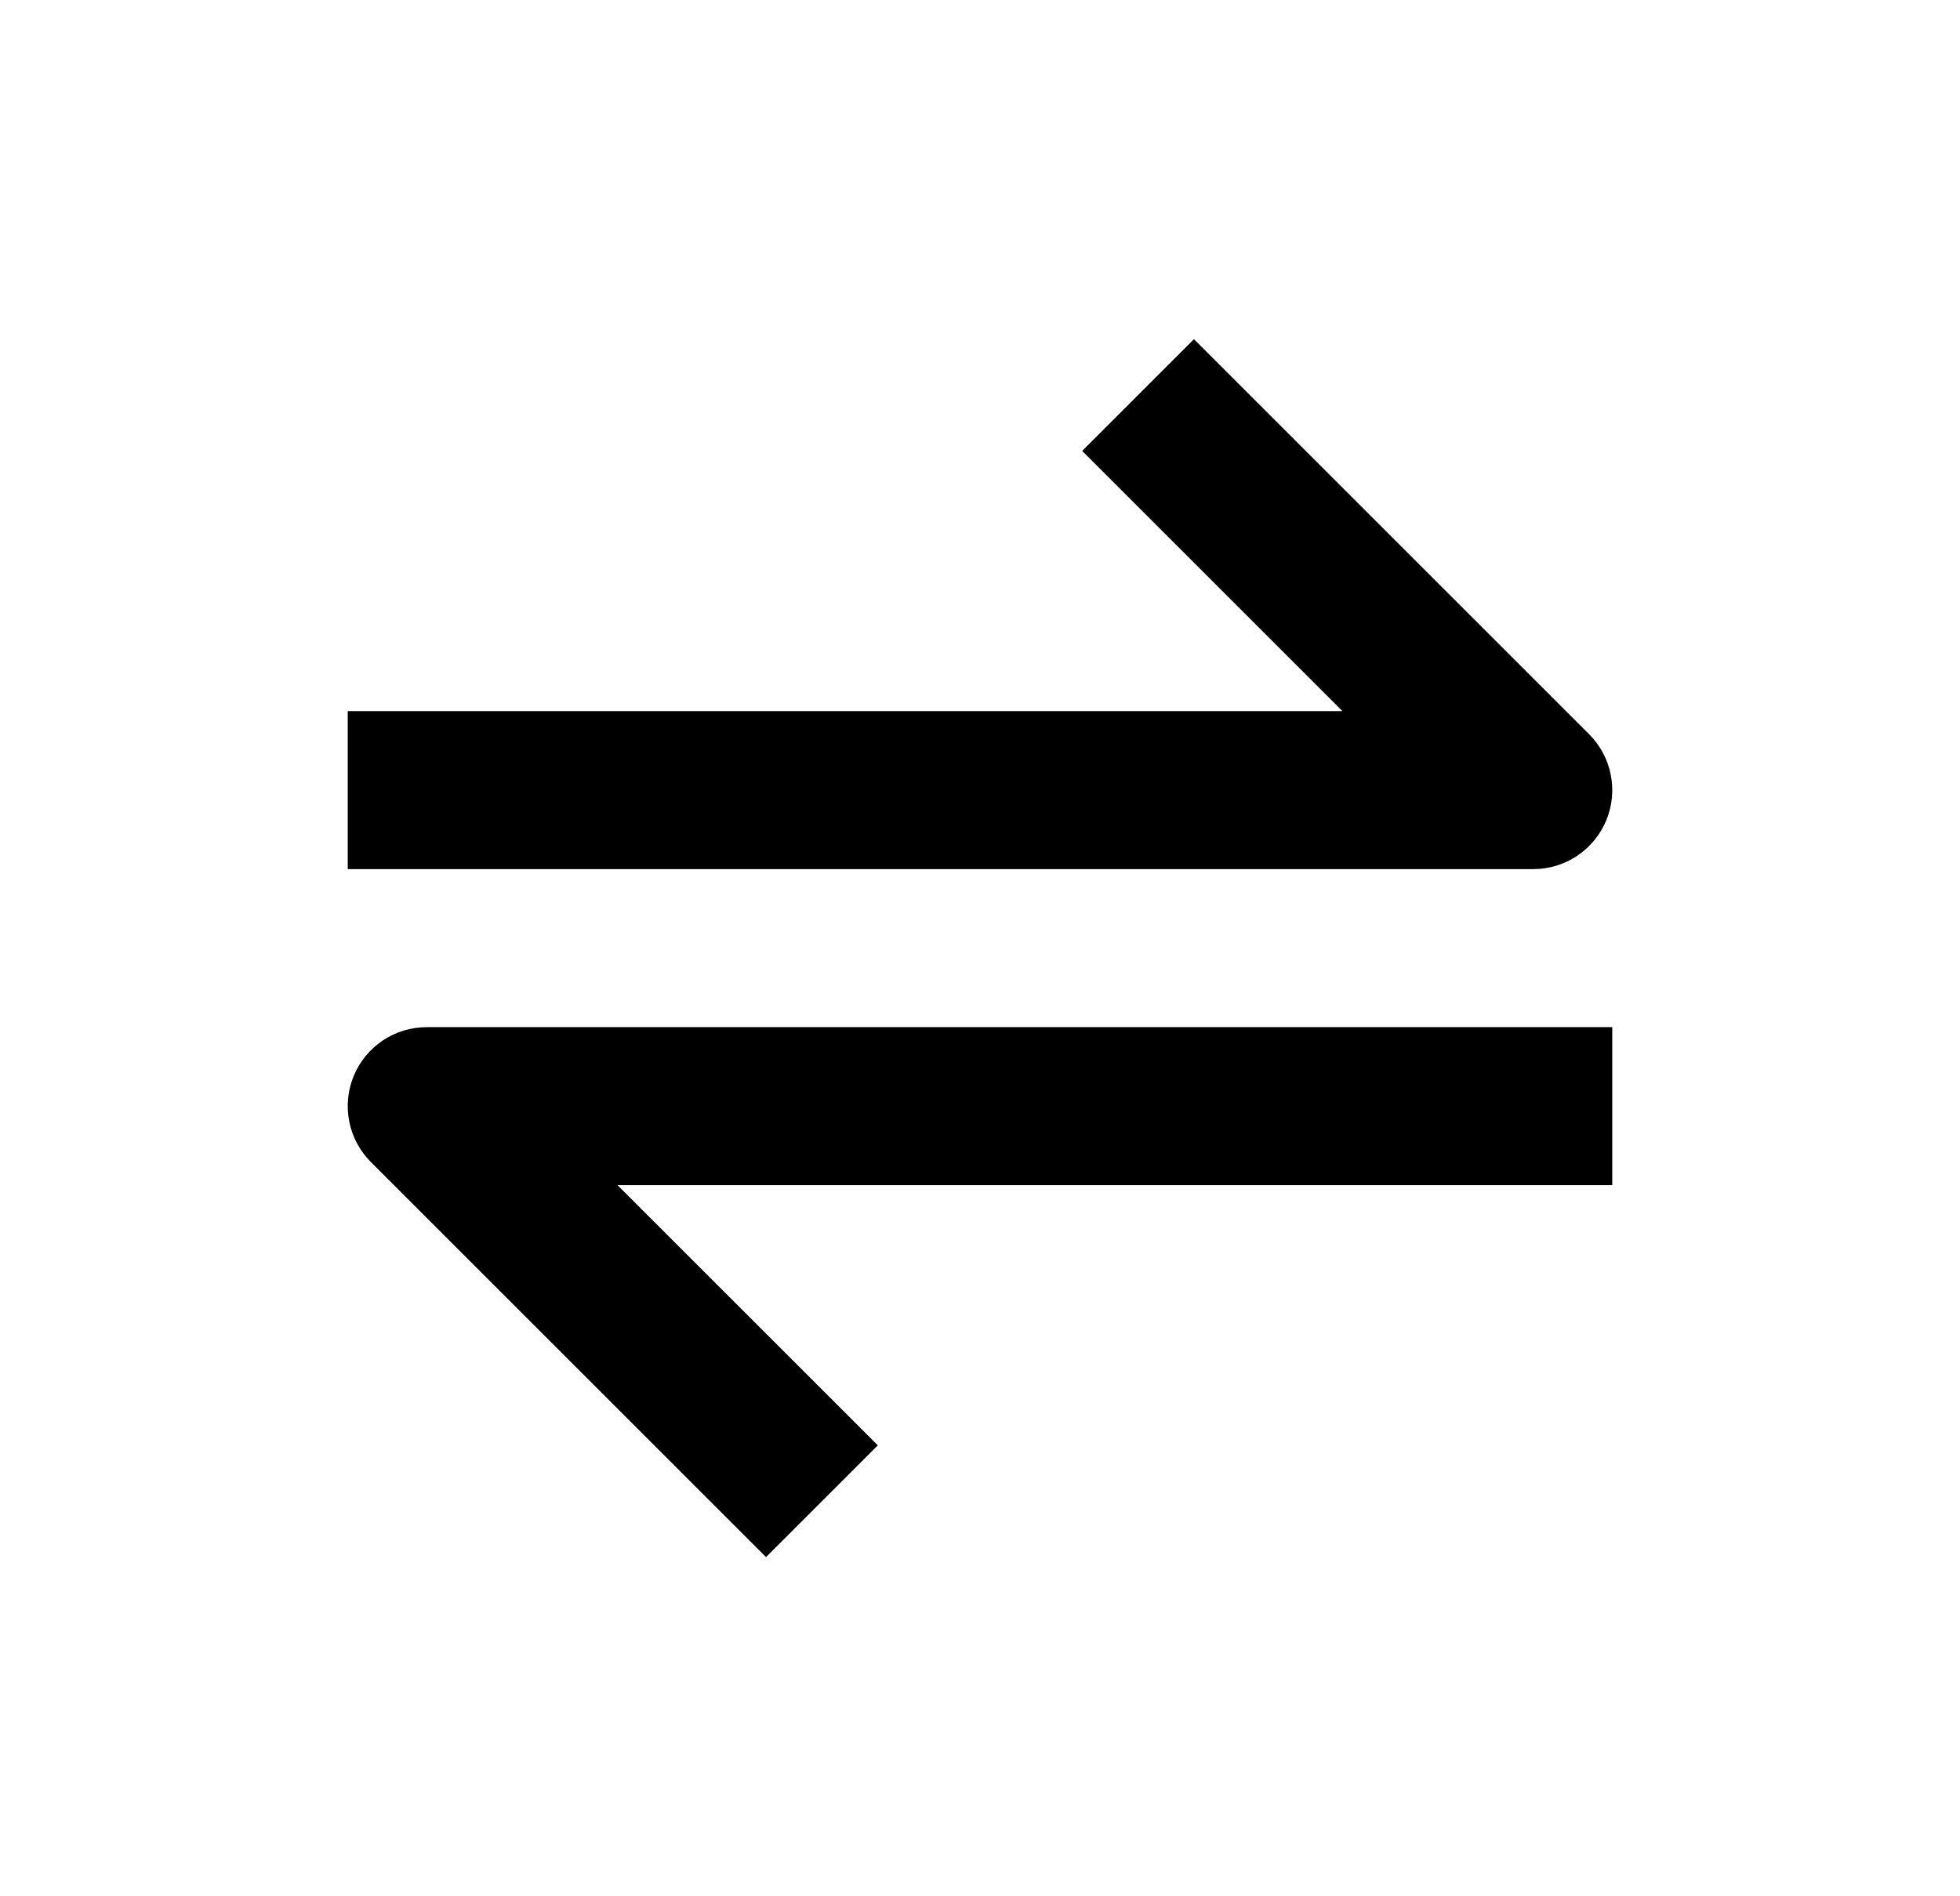 <svg width="31" height="30" viewBox="0 0 31 30" fill="none" xmlns="http://www.w3.org/2000/svg">
<path d="M25.405 12.979C25.5 12.75 25.524 12.499 25.476 12.256C25.428 12.014 25.309 11.791 25.134 11.616L18.884 5.366L17.116 7.134L21.232 11.25H5.5V13.75H24.25C24.497 13.75 24.739 13.677 24.944 13.54C25.15 13.402 25.31 13.207 25.405 12.979ZM5.595 17.021C5.5 17.25 5.476 17.501 5.524 17.744C5.572 17.986 5.691 18.209 5.866 18.384L12.116 24.634L13.884 22.866L9.767 18.75H25.5V16.25H6.75C6.503 16.25 6.261 16.323 6.055 16.46C5.85 16.598 5.689 16.793 5.595 17.021Z" fill="black"/>
</svg>
